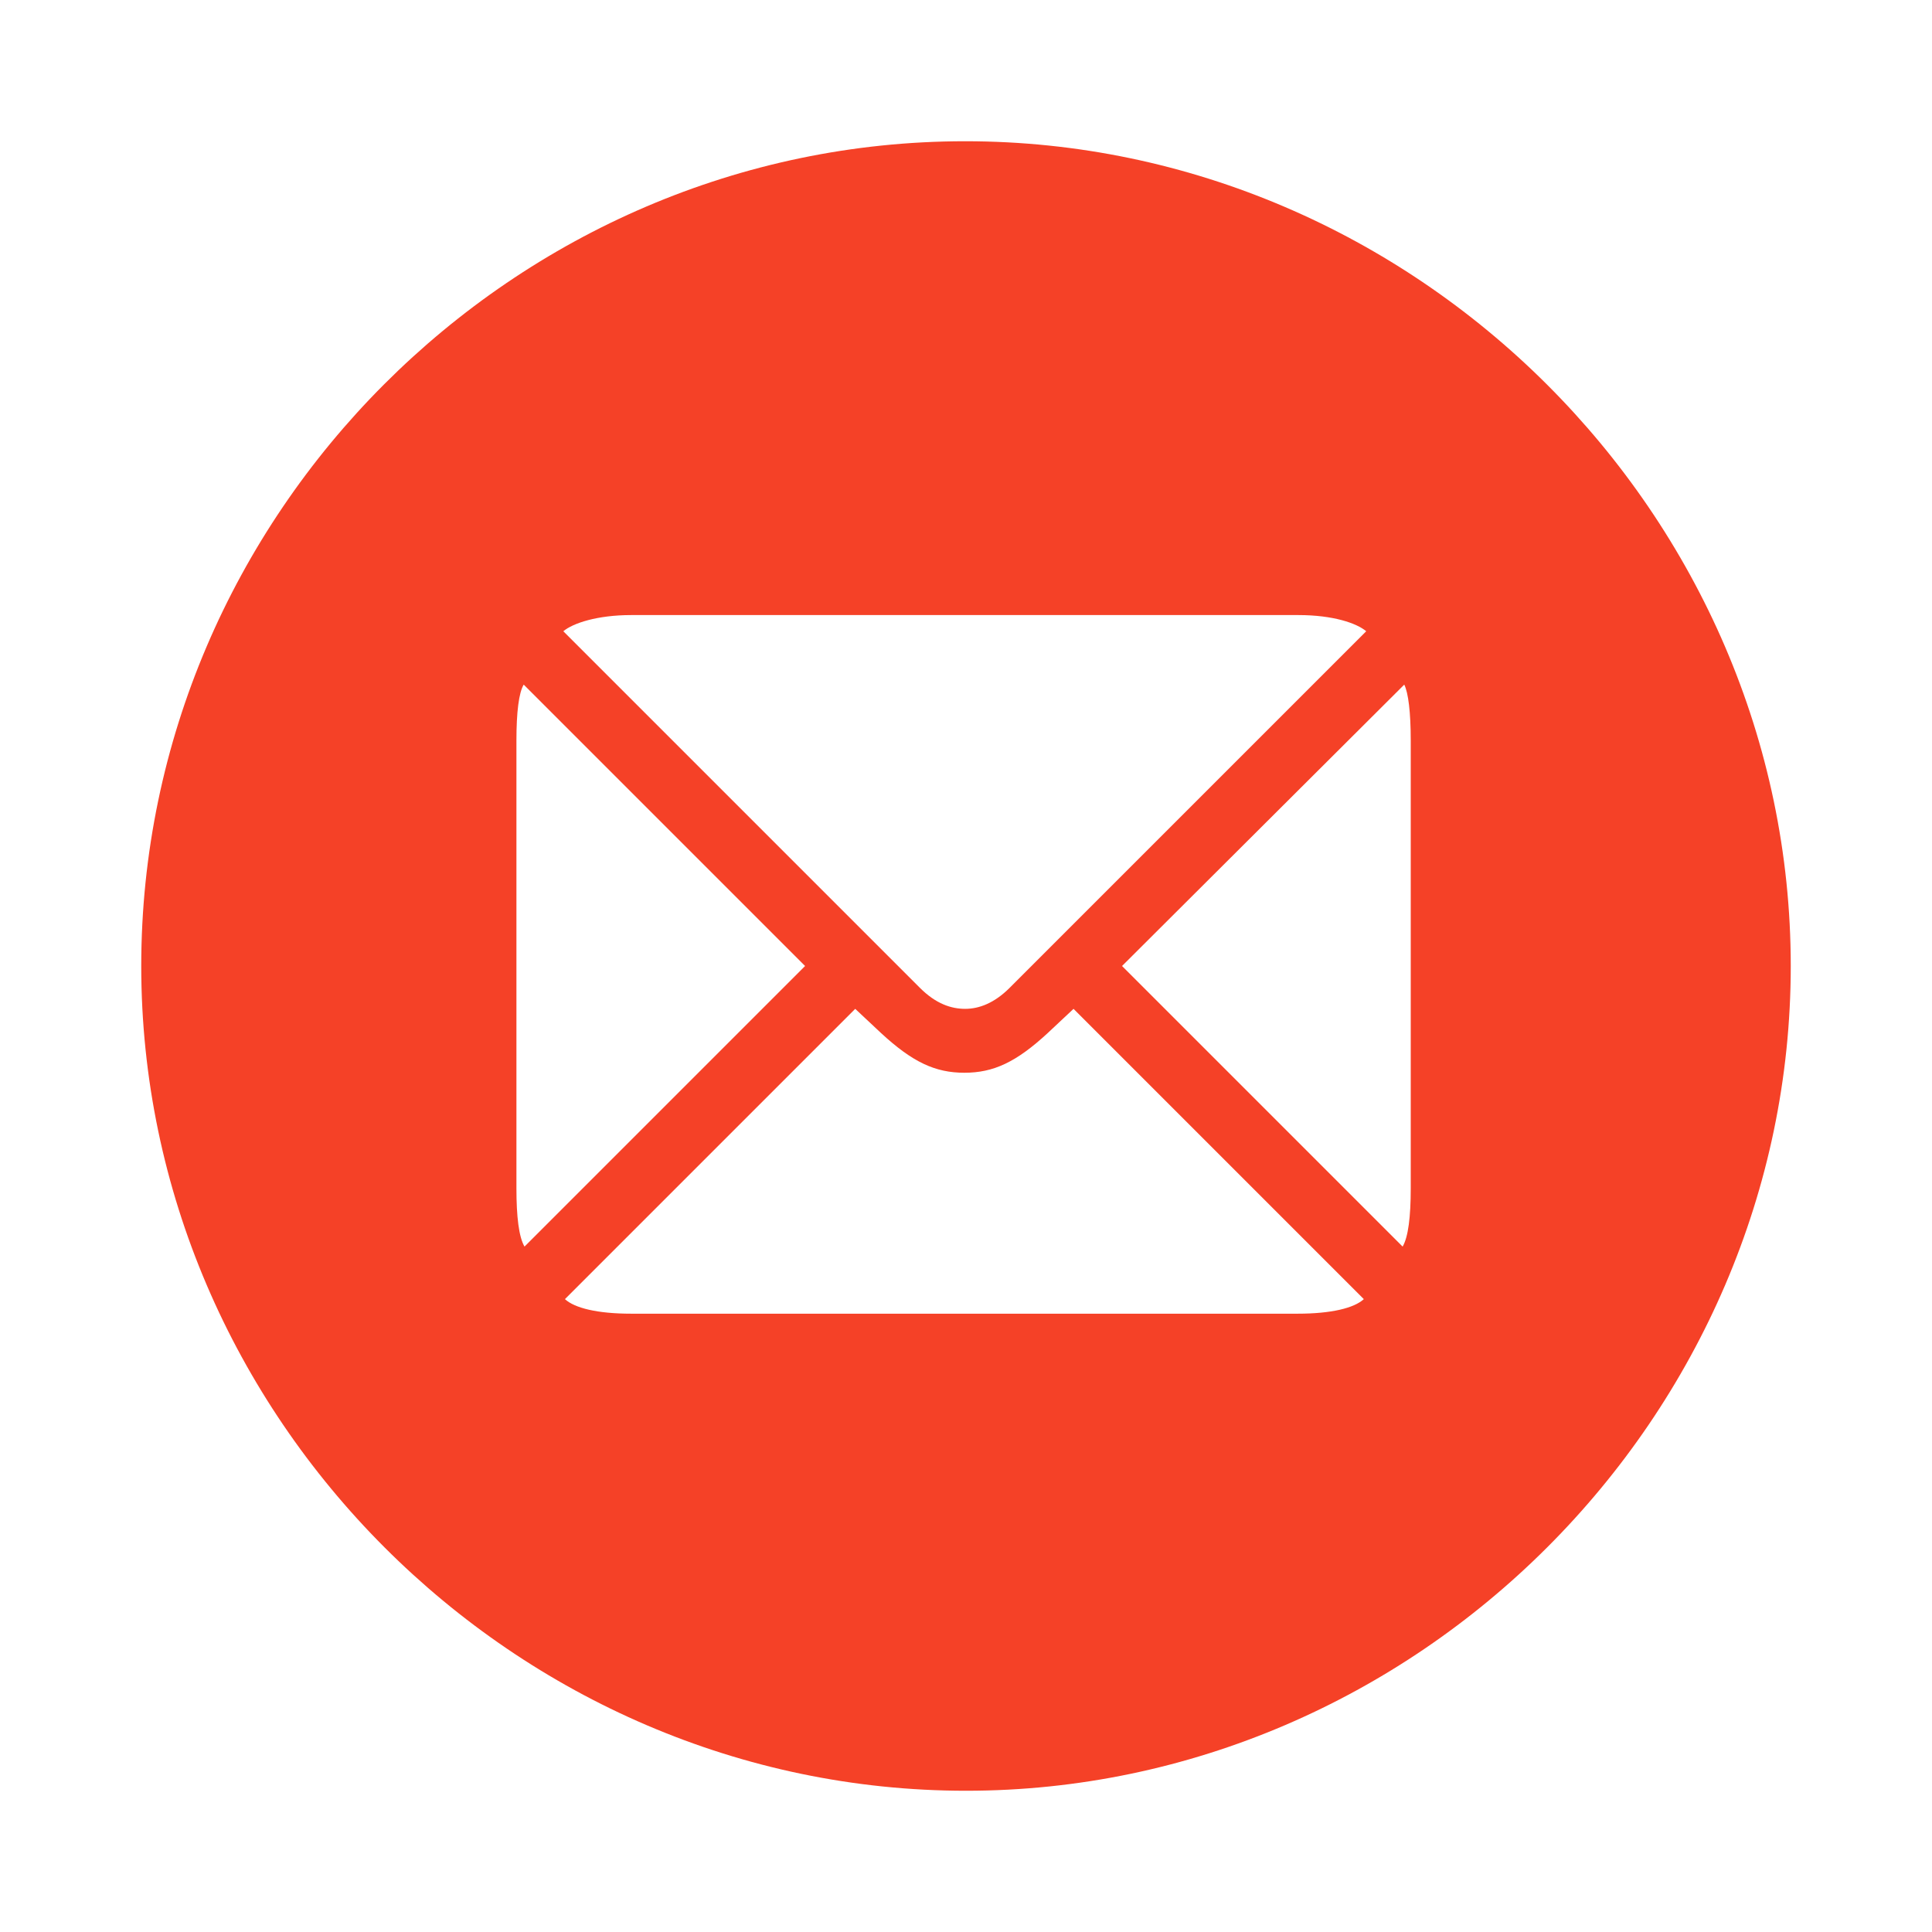 <?xml version="1.0" encoding="utf-8"?><!-- Uploaded to: SVG Repo, www.svgrepo.com, Generator: SVG Repo Mixer Tools -->
<svg fill="#f54127" width="800px" height="800px" viewBox="0 0 56 56" xmlns="http://www.w3.org/2000/svg"><path d="M 28 51.906 C 41.055 51.906 51.906 41.055 51.906 28 C 51.906 14.922 41.031 4.094 27.977 4.094 C 14.898 4.094 4.094 14.922 4.094 28 C 4.094 41.055 14.922 51.906 28 51.906 Z M 27.977 29.242 C 27.578 29.242 27.133 29.102 26.664 28.633 L 16.328 18.297 C 16.609 18.062 17.312 17.828 18.297 17.828 L 37.633 17.828 C 38.641 17.828 39.32 18.062 39.601 18.297 L 29.265 28.633 C 28.82 29.078 28.375 29.242 27.977 29.242 Z M 23.336 28 L 15.203 36.133 C 15.039 35.852 14.969 35.266 14.969 34.445 L 14.969 21.461 C 14.969 20.641 15.039 20.078 15.18 19.844 Z M 32.523 28 L 40.703 19.844 C 40.82 20.078 40.891 20.641 40.891 21.461 L 40.891 34.445 C 40.891 35.266 40.82 35.852 40.656 36.133 Z M 27.953 31.094 C 28.797 31.094 29.453 30.789 30.367 29.945 L 31.117 29.242 L 39.531 37.656 C 39.25 37.914 38.594 38.078 37.609 38.078 L 18.297 38.078 C 17.312 38.078 16.656 37.914 16.375 37.656 L 24.789 29.242 L 25.539 29.945 C 26.453 30.789 27.109 31.094 27.953 31.094 Z"/></svg>
